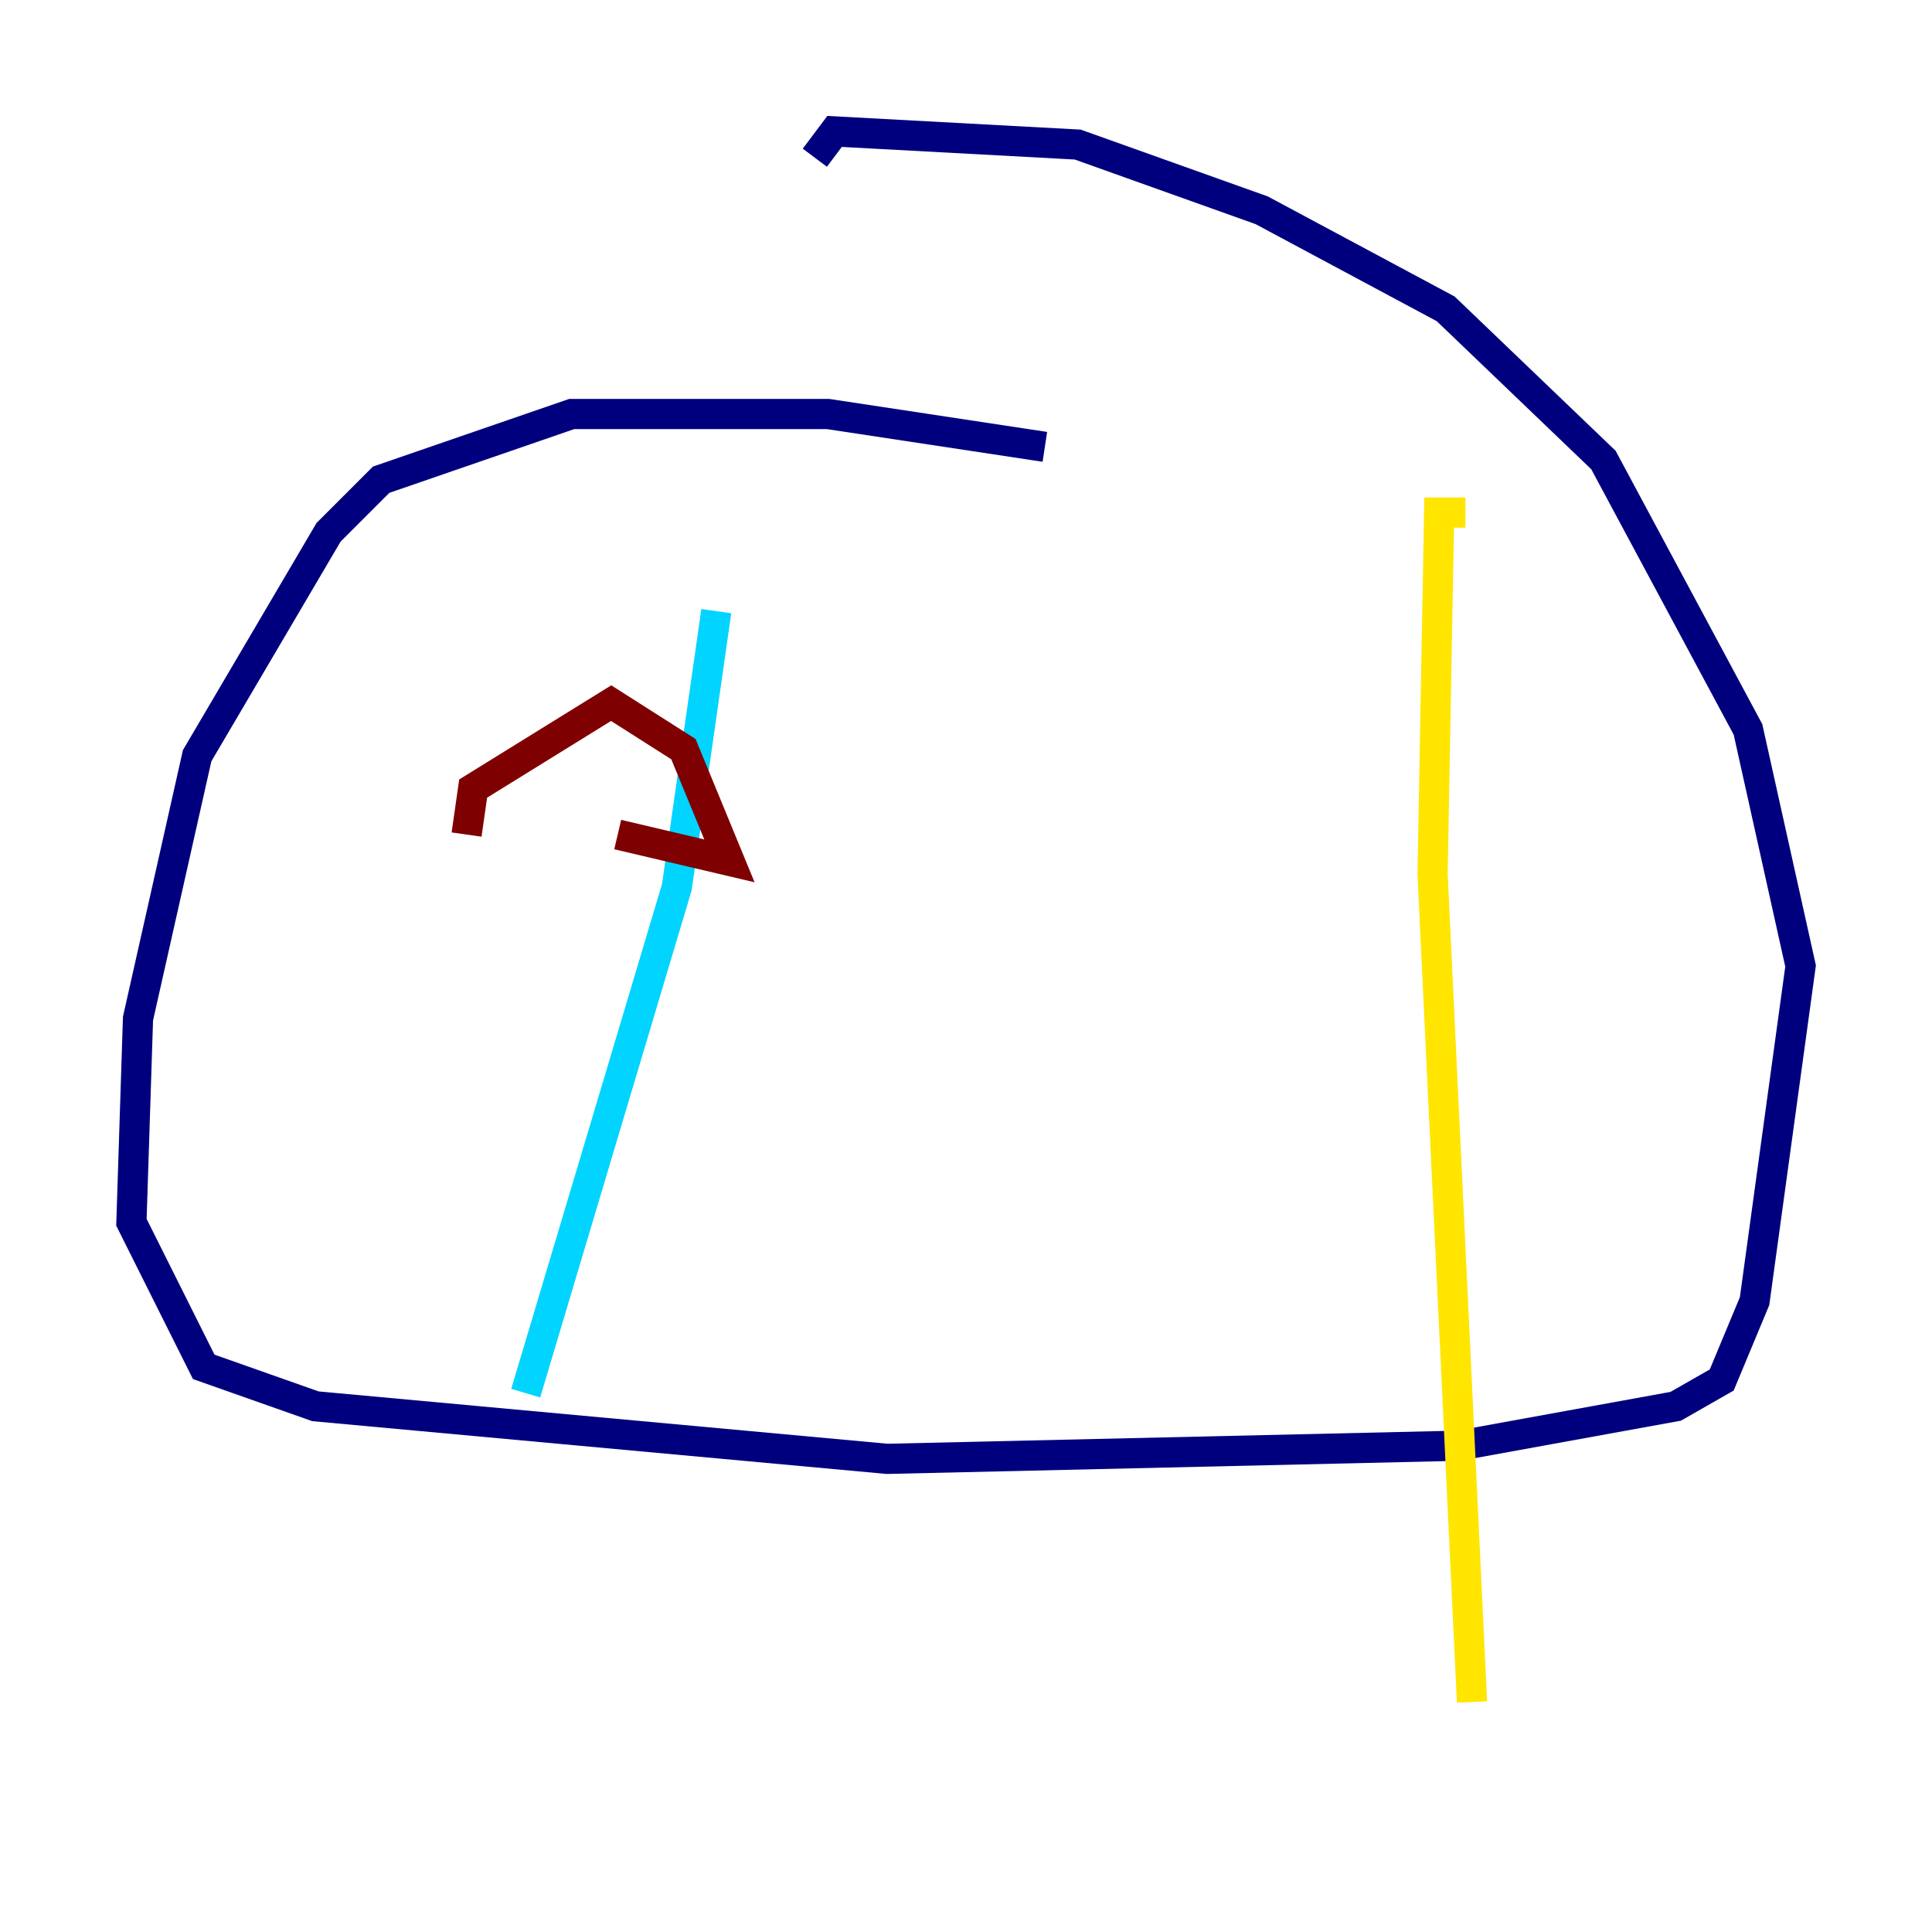 <?xml version="1.0" encoding="utf-8" ?>
<svg baseProfile="tiny" height="128" version="1.2" viewBox="0,0,128,128" width="128" xmlns="http://www.w3.org/2000/svg" xmlns:ev="http://www.w3.org/2001/xml-events" xmlns:xlink="http://www.w3.org/1999/xlink"><defs /><polyline fill="none" points="69.225,29.605 54.857,27.429 37.878,27.429 25.252,31.782 21.769,35.265 13.061,50.068 9.143,67.483 8.707,80.98 13.497,90.558 20.898,93.17 58.776,96.653 96.653,95.782 111.02,93.17 114.068,91.429 116.245,86.204 119.293,64.0 115.809,48.327 106.231,30.476 95.782,20.463 83.592,13.932 71.401,9.578 55.292,8.707 53.986,10.449" stroke="#00007f" stroke-width="2" /><polyline fill="none" points="34.83,92.299 44.843,58.776 47.456,40.49" stroke="#00d4ff" stroke-width="2" /><polyline fill="none" points="97.088,33.959 95.347,33.959 94.912,57.905 97.524,112.762" stroke="#ffe500" stroke-width="2" /><polyline fill="none" points="30.912,55.292 31.347,52.245 40.49,46.585 45.279,49.633 48.327,57.034 40.925,55.292" stroke="#7f0000" stroke-width="2" /></svg>